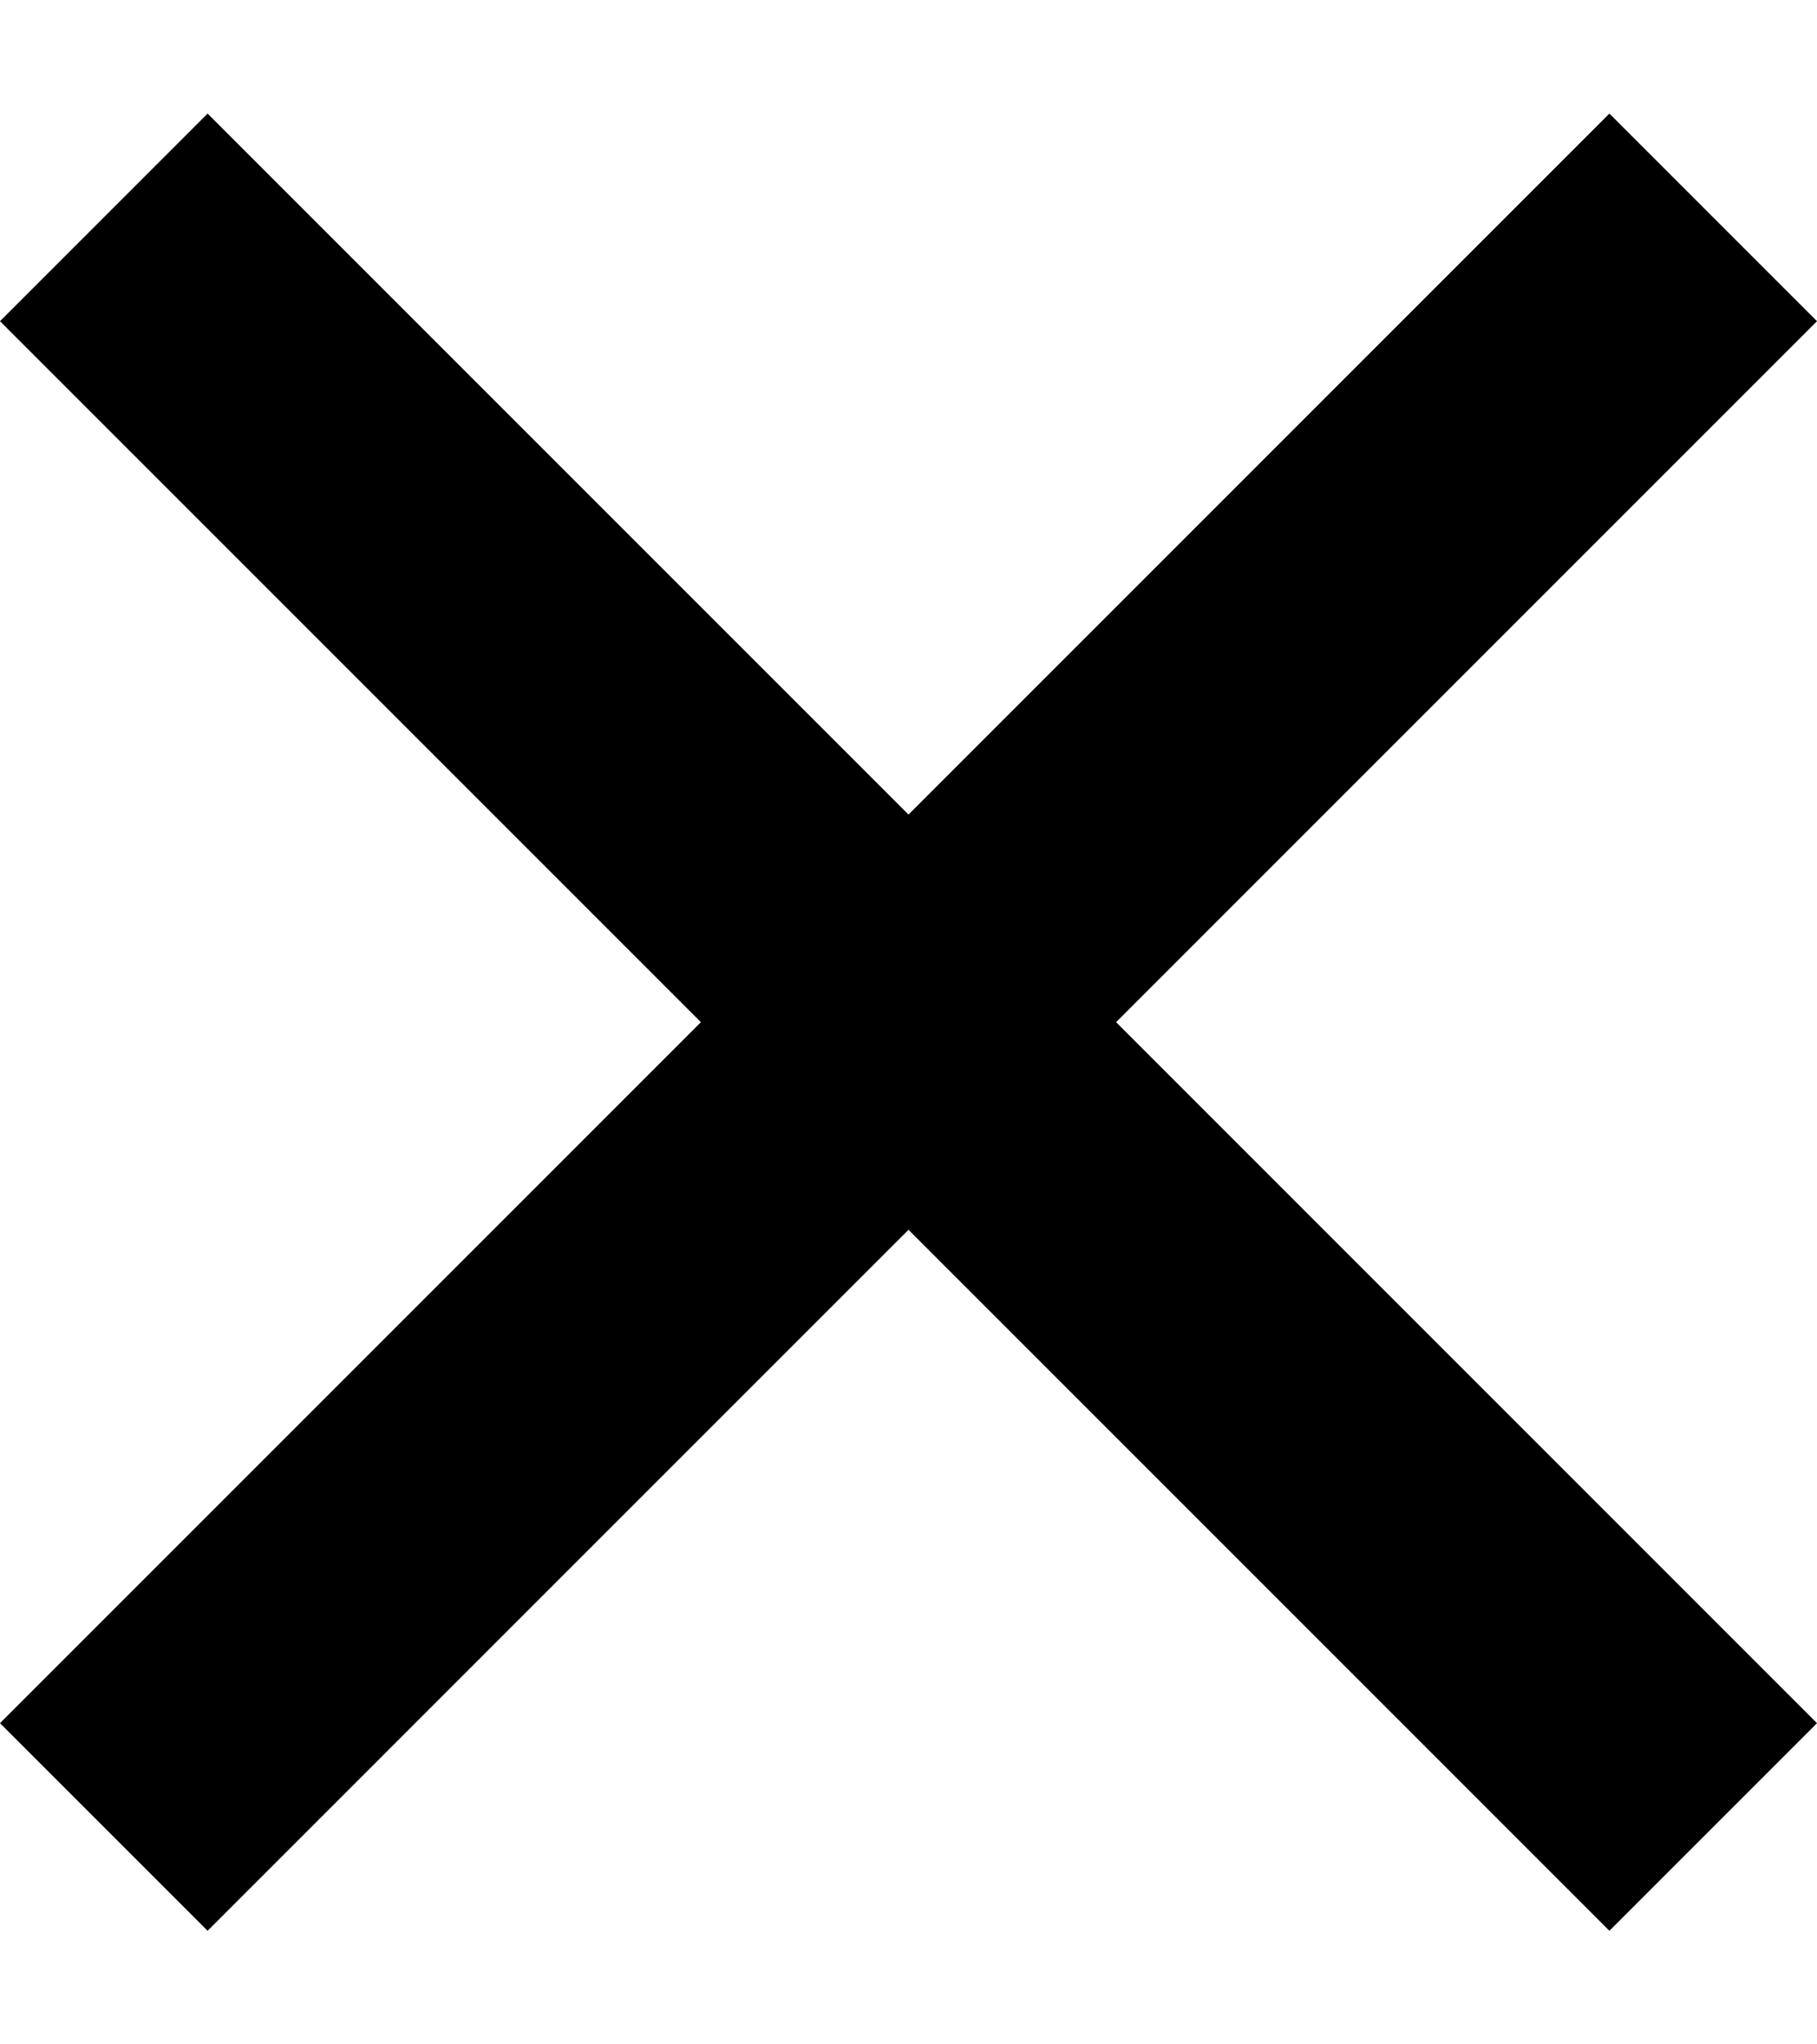 <svg width="8" height="9" viewBox="0 0 8 9" fill="none" xmlns="http://www.w3.org/2000/svg">
<path d="M7.086 8.5L4 5.414L0.914 8.5L0 7.586L3.086 4.5L0 1.414L0.914 0.5L4 3.586L7.086 0.5L8 1.414L4.914 4.5L8 7.586L7.086 8.5Z" fill="black"/>
</svg>
